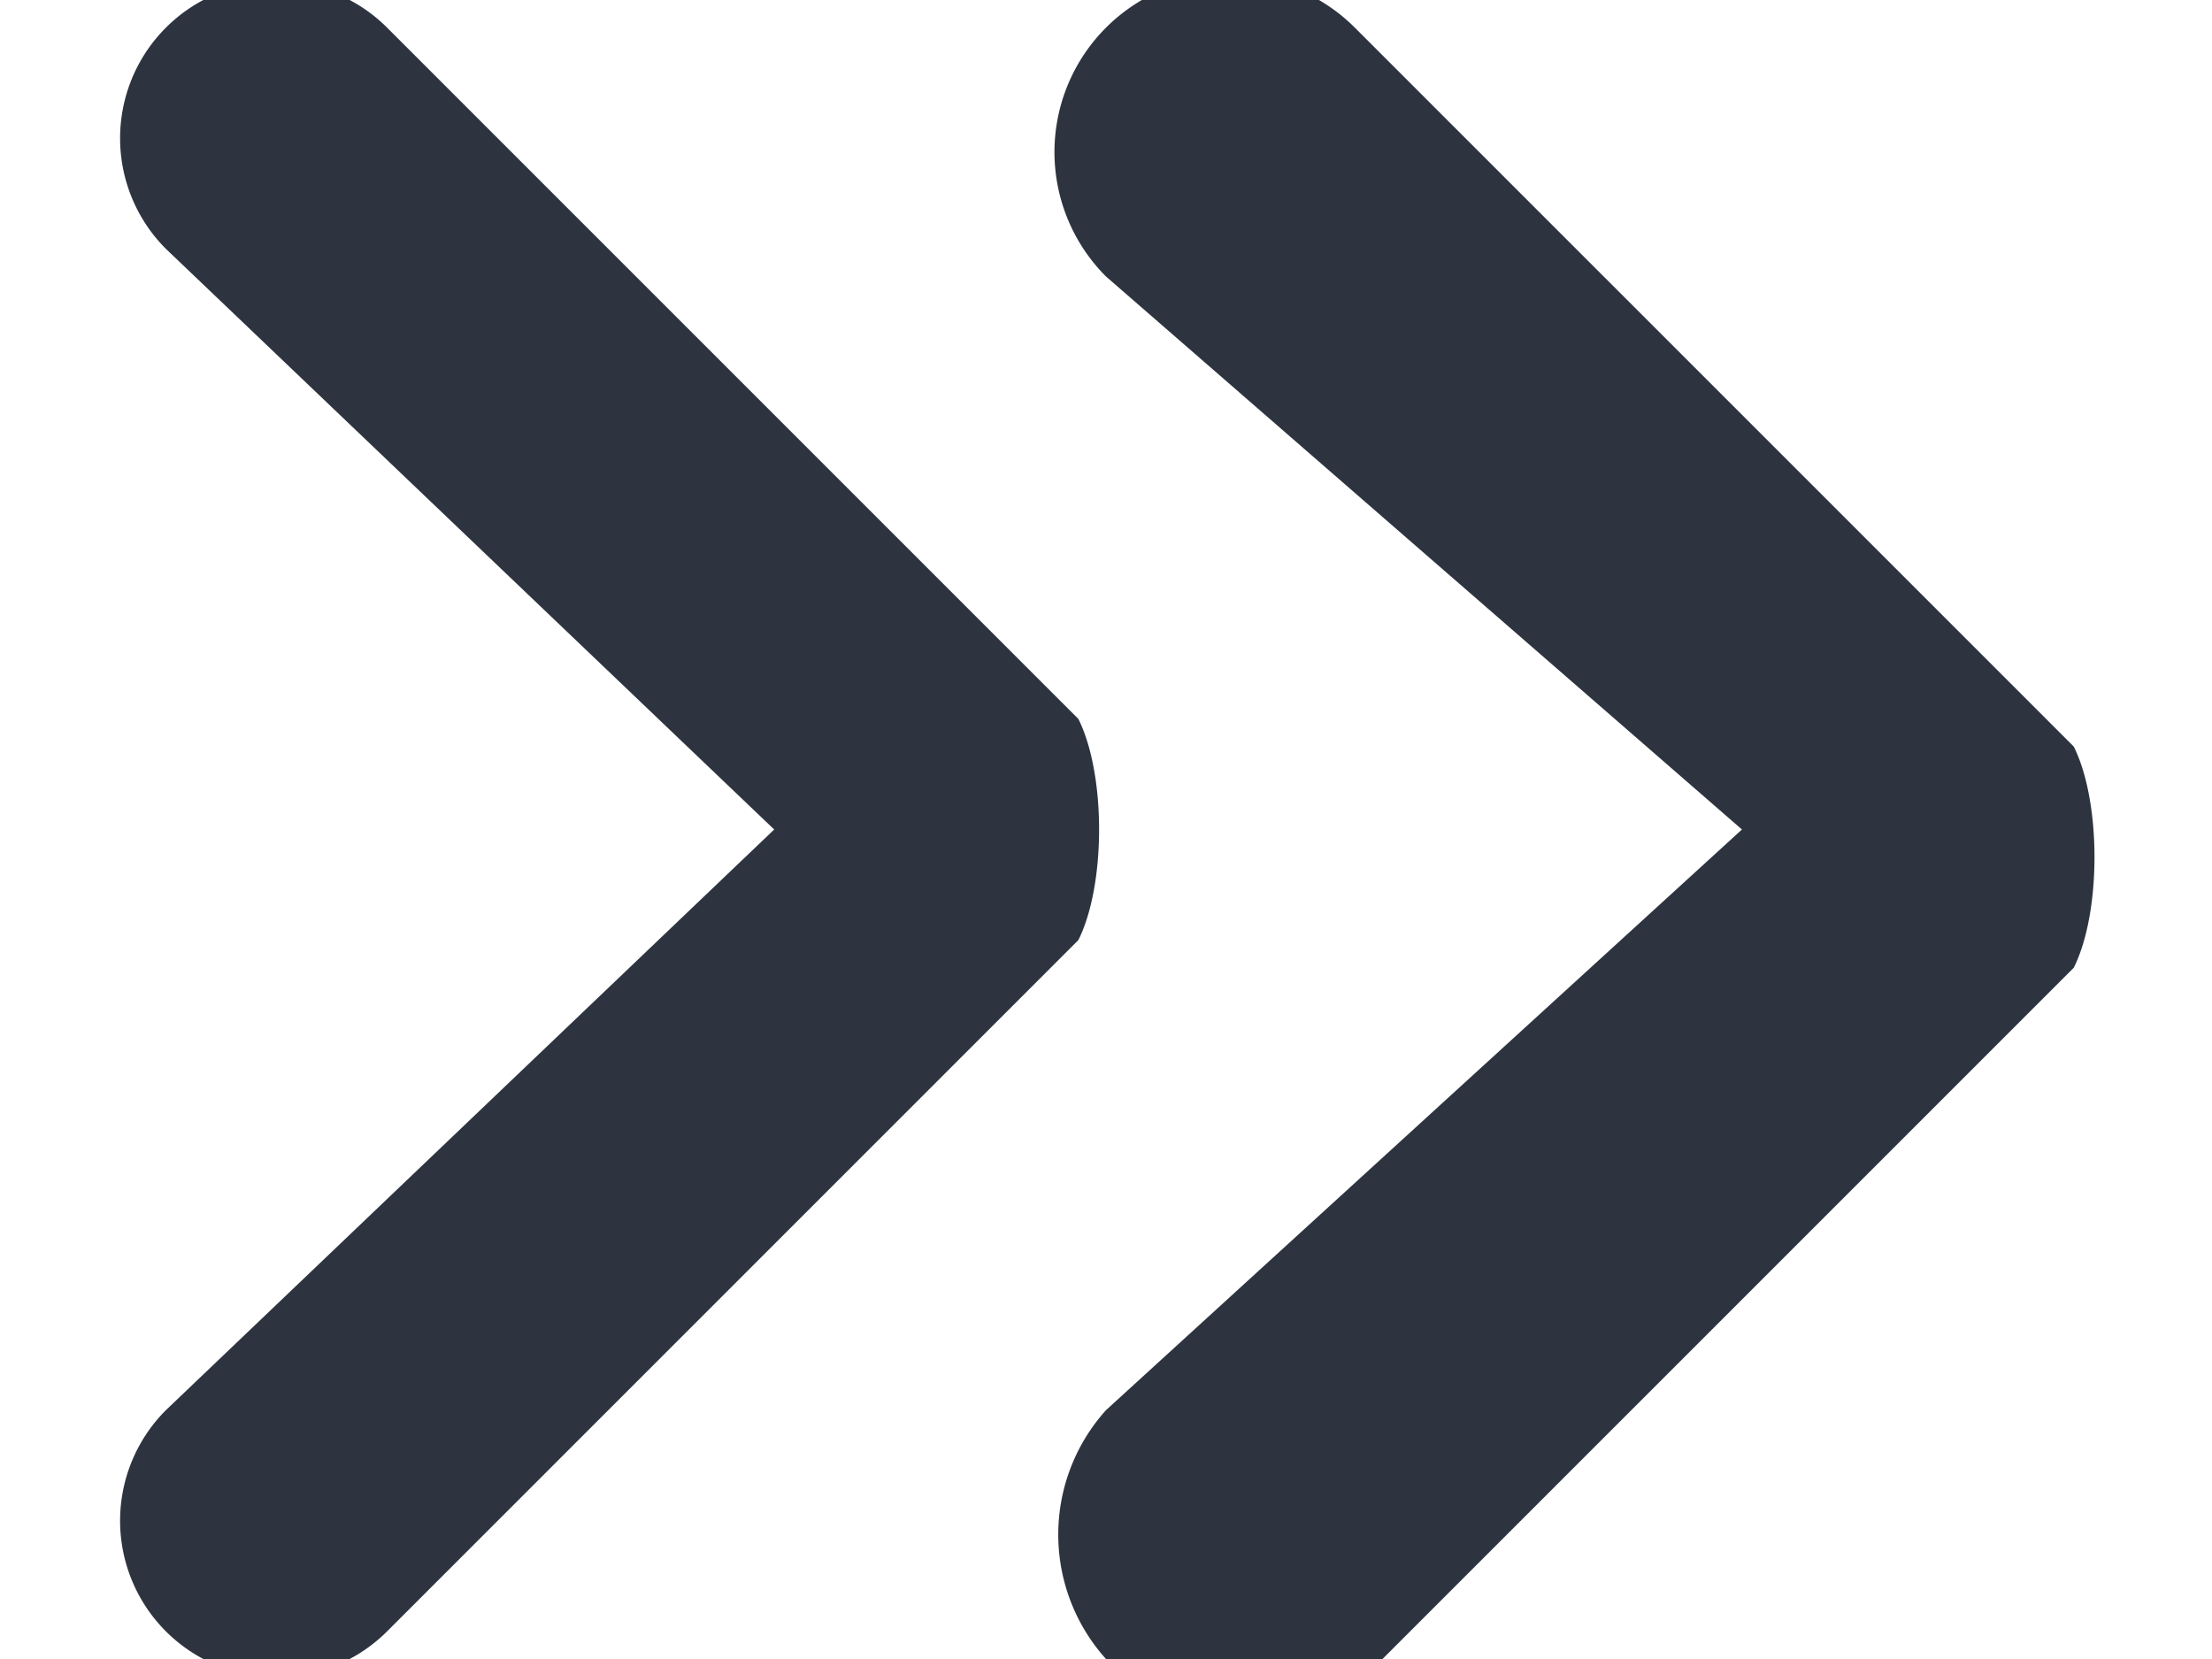 <svg width="8" height="6" viewBox="0 0 8 6" fill="none" xmlns="http://www.w3.org/2000/svg"><path fill-rule="evenodd" clip-rule="evenodd" d="M1.4.1a.5.5 0 1 0-.8.8L2.8 3 .6 5.1a.5.5 0 1 0 .8.8l2.5-2.5c.1-.2.1-.6 0-.8L1.4.1Zm3.5 0A.5.5 0 1 0 4 1L6.3 3 4 5.1A.5.5 0 1 0 5 6l2.5-2.5c.1-.2.1-.6 0-.8L4.9.1Z" fill="#2D3440"/></svg>